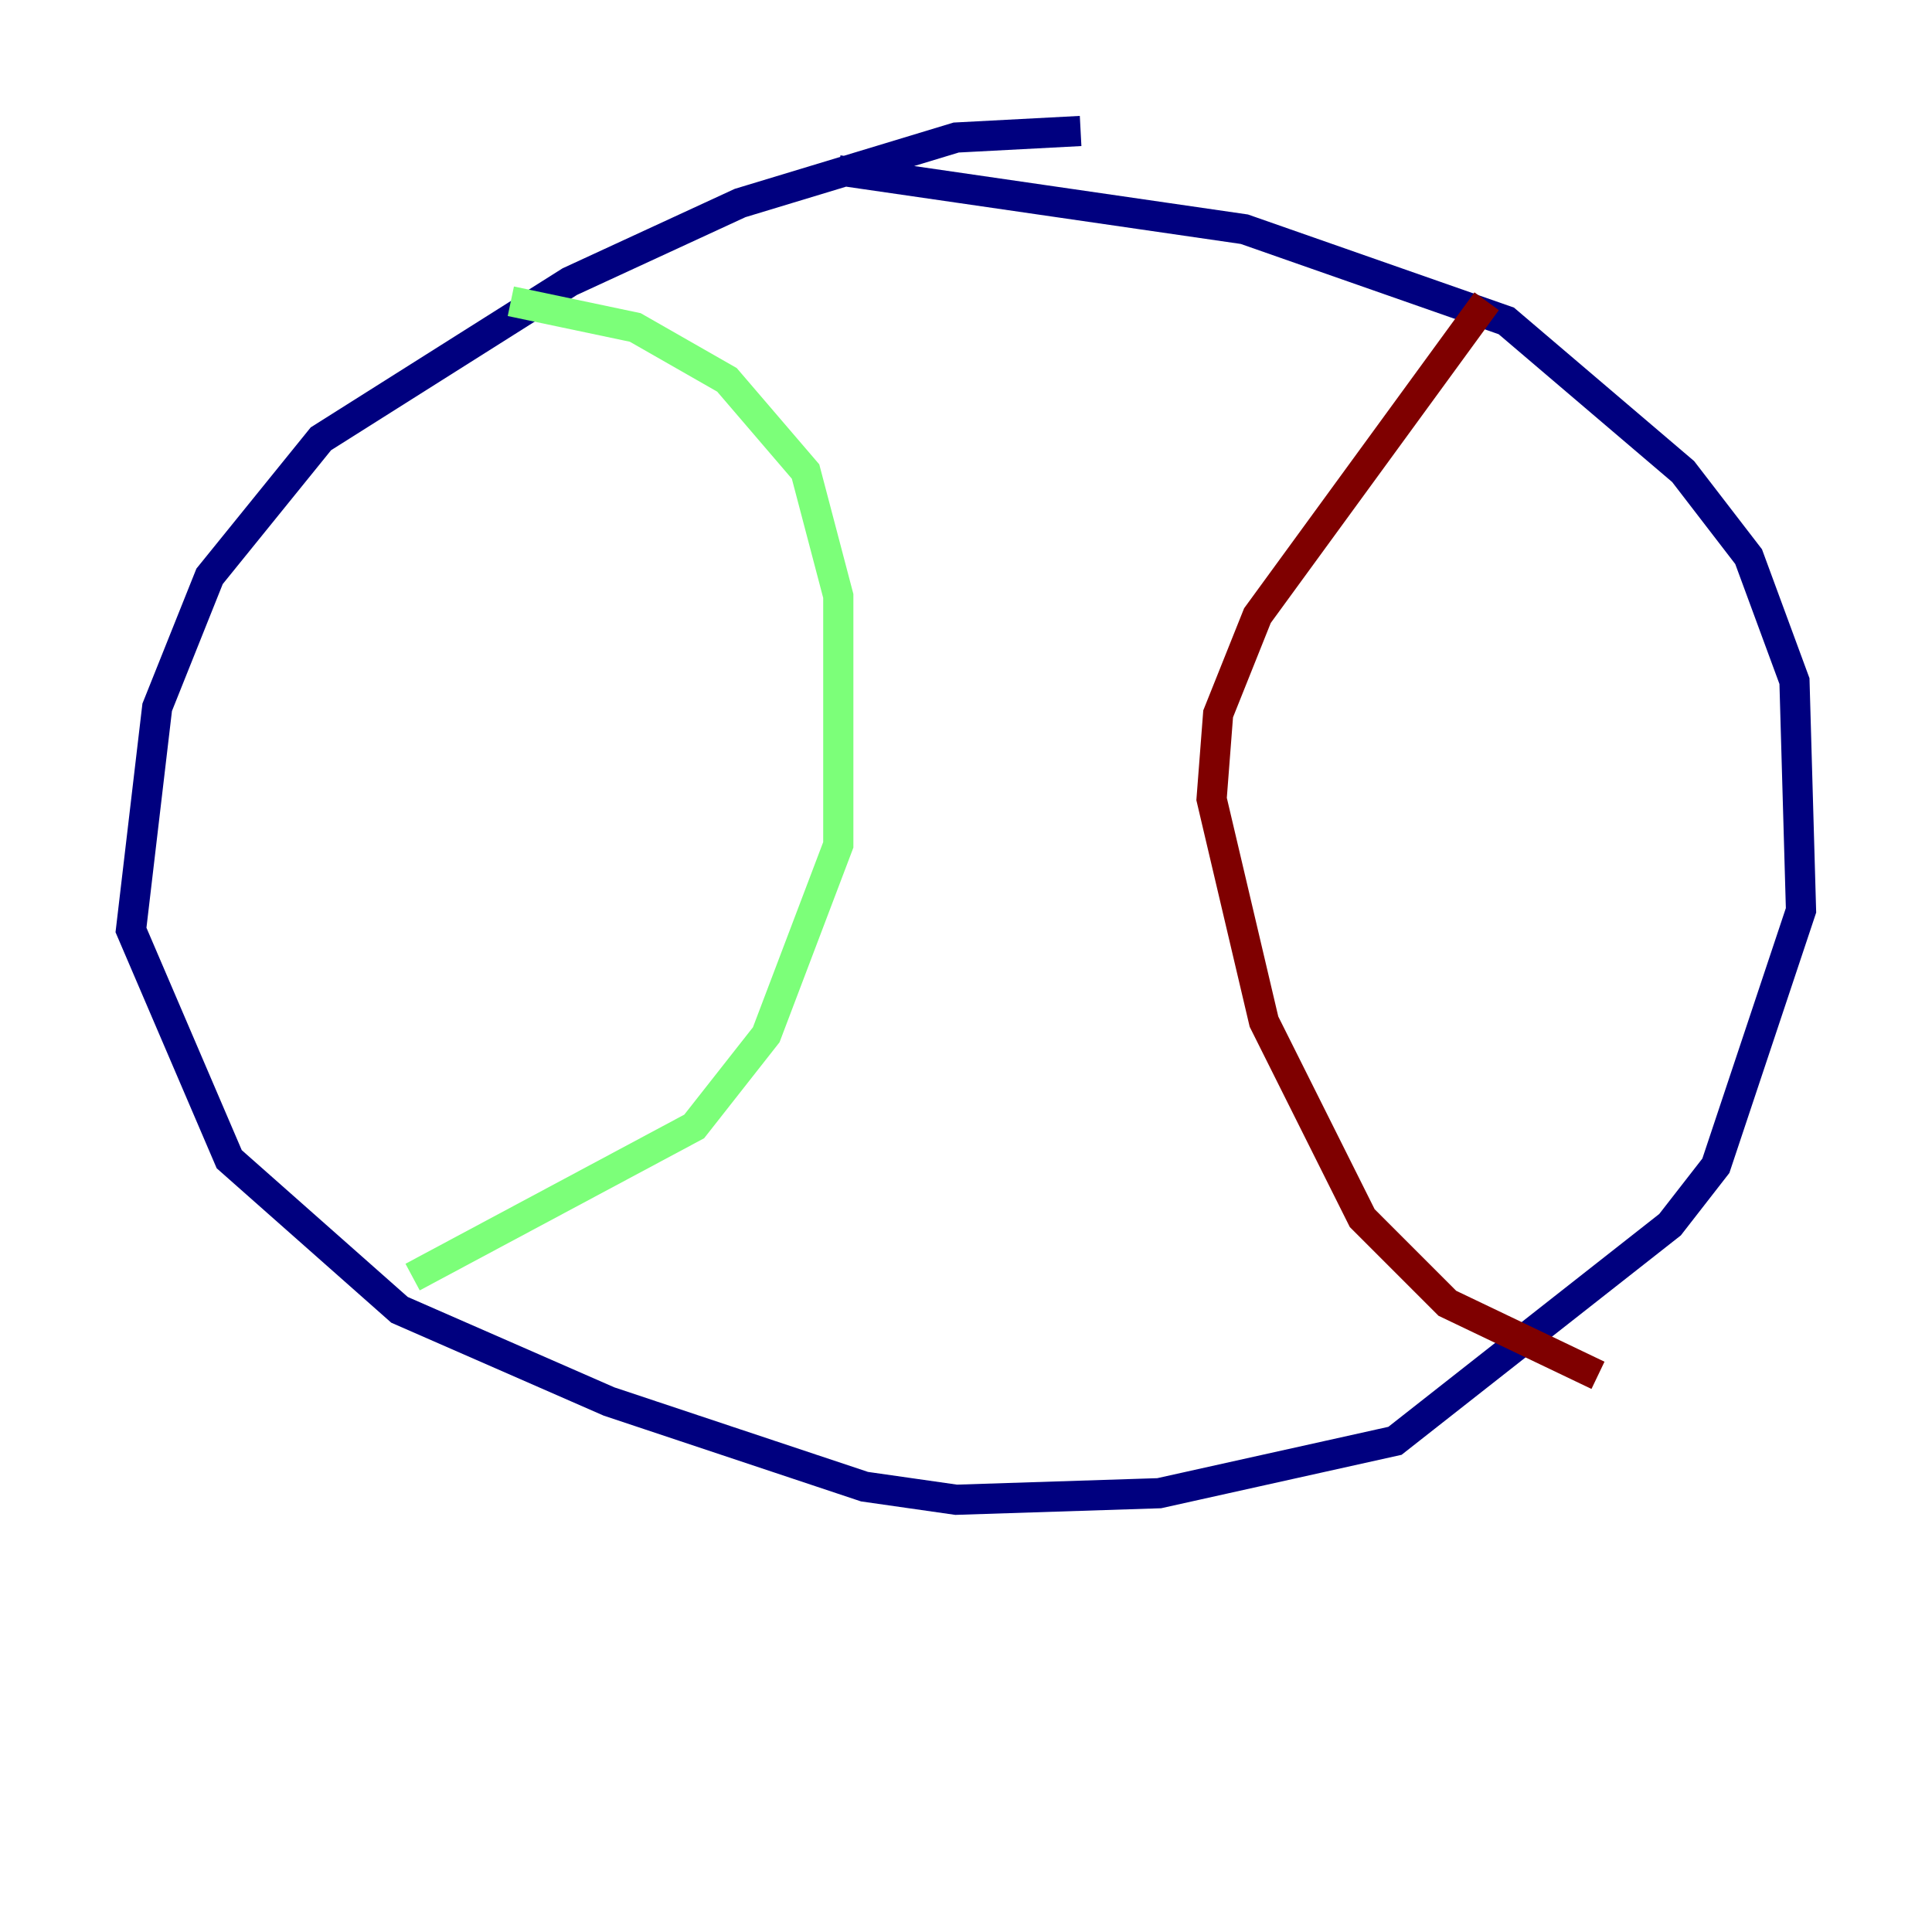 <?xml version="1.0" encoding="utf-8" ?>
<svg baseProfile="tiny" height="128" version="1.2" viewBox="0,0,128,128" width="128" xmlns="http://www.w3.org/2000/svg" xmlns:ev="http://www.w3.org/2001/xml-events" xmlns:xlink="http://www.w3.org/1999/xlink"><defs /><polyline fill="none" points="71.593,8.678 63.349,9.112 49.031,13.451 37.749,18.658 21.261,29.071 13.885,38.183 10.414,46.861 8.678,61.614 15.186,76.8 26.468,86.78 40.352,92.854 57.275,98.495 63.349,99.363 76.8,98.929 92.42,95.458 110.644,81.139 113.681,77.234 119.322,60.312 118.888,45.125 115.851,36.881 111.512,31.241 99.797,21.261 82.441,15.186 55.539,11.281" stroke="#00007f" stroke-width="2" /><polyline fill="none" points="33.844,19.959 42.088,21.695 48.163,25.166 53.37,31.241 55.539,39.485 55.539,55.973 50.766,68.556 45.993,74.63 27.336,84.61" stroke="#7cff79" stroke-width="2" /><polyline fill="none" points="98.495,19.959 83.308,40.786 80.705,47.295 80.271,52.936 83.742,67.688 90.251,80.705 95.891,86.346 105.871,91.119" stroke="#7f0000" stroke-width="2" /></svg>
